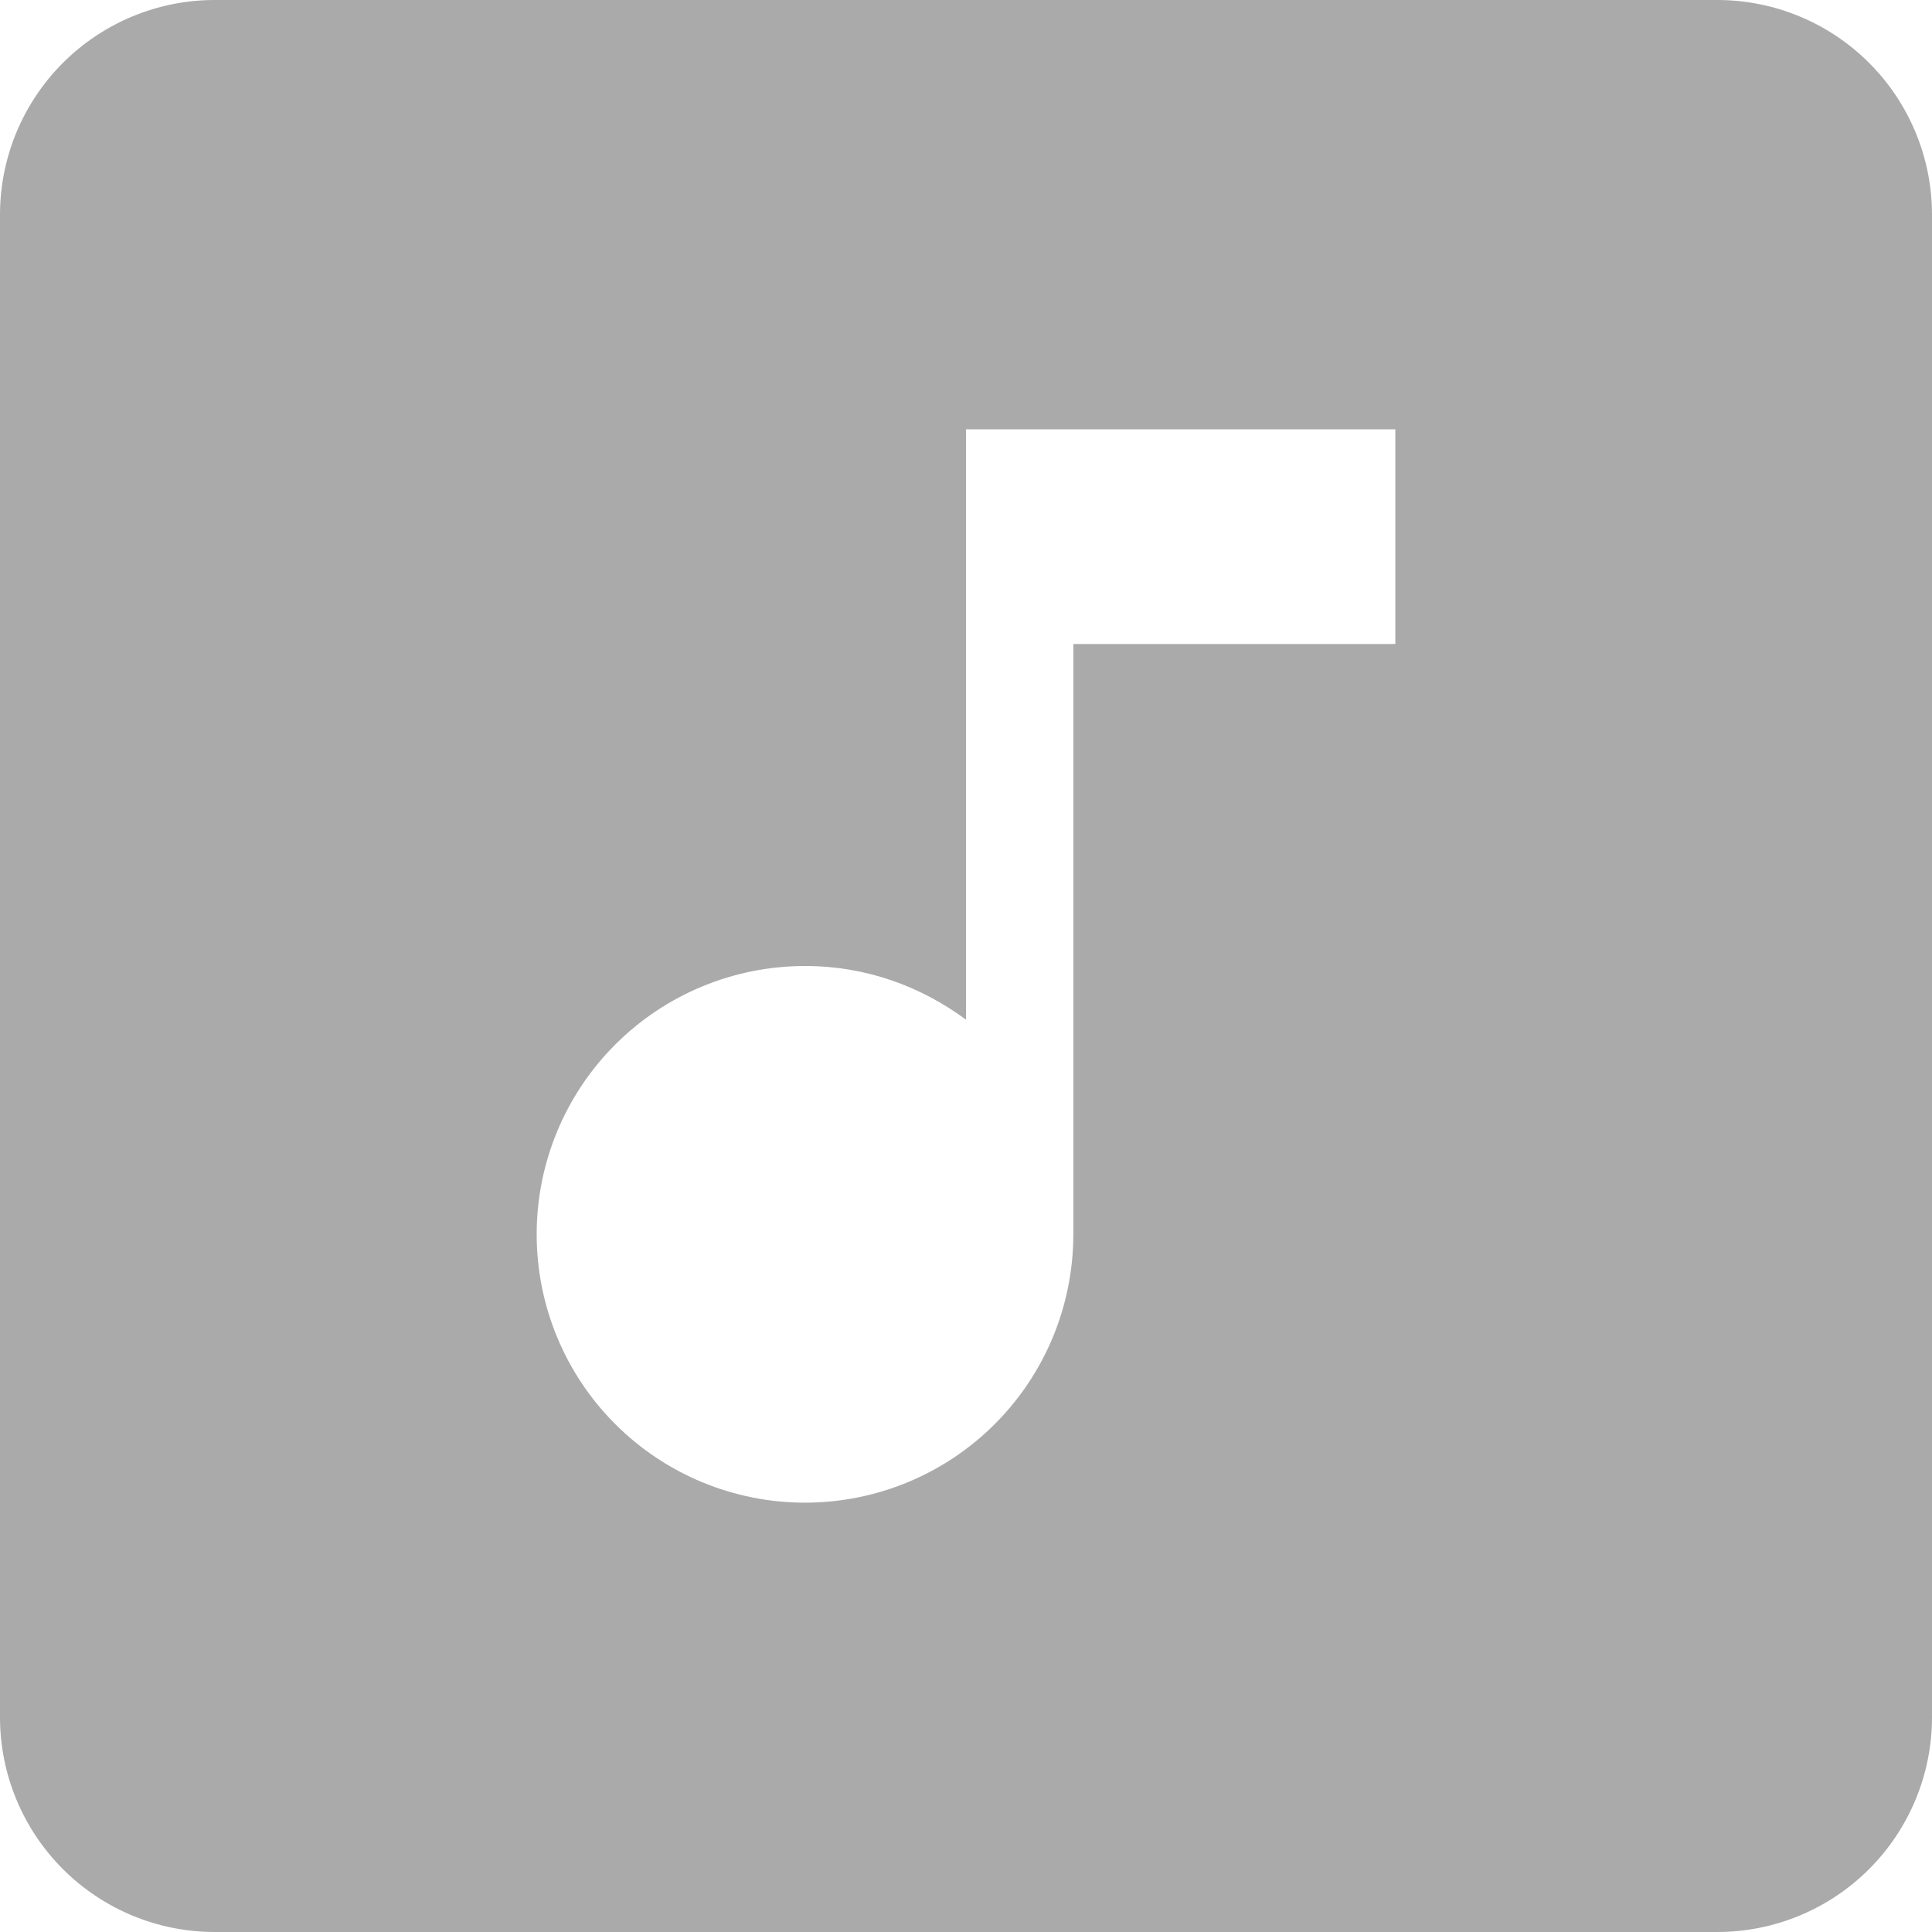 <svg width="18" height="18" viewBox="0 0 18 18" fill="none" xmlns="http://www.w3.org/2000/svg">
<path d="M13 6H10V11.5C10 12.163 9.737 12.799 9.268 13.268C8.799 13.737 8.163 14 7.5 14C6.837 14 6.201 13.737 5.732 13.268C5.263 12.799 5 12.163 5 11.5C5 10.837 5.263 10.201 5.732 9.732C6.201 9.263 6.837 9 7.5 9C8.07 9 8.58 9.19 9 9.5V4H13M16 0H2C1.47 0 0.961 0.211 0.586 0.586C0.211 0.961 0 1.47 0 2V16C0 16.53 0.211 17.039 0.586 17.414C0.961 17.789 1.47 18 2 18H16C16.53 18 17.039 17.789 17.414 17.414C17.789 17.039 18 16.53 18 16V2C18 1.47 17.789 0.961 17.414 0.586C17.039 0.211 16.53 0 16 0Z" fill="#AAAAAA"/>
</svg>
